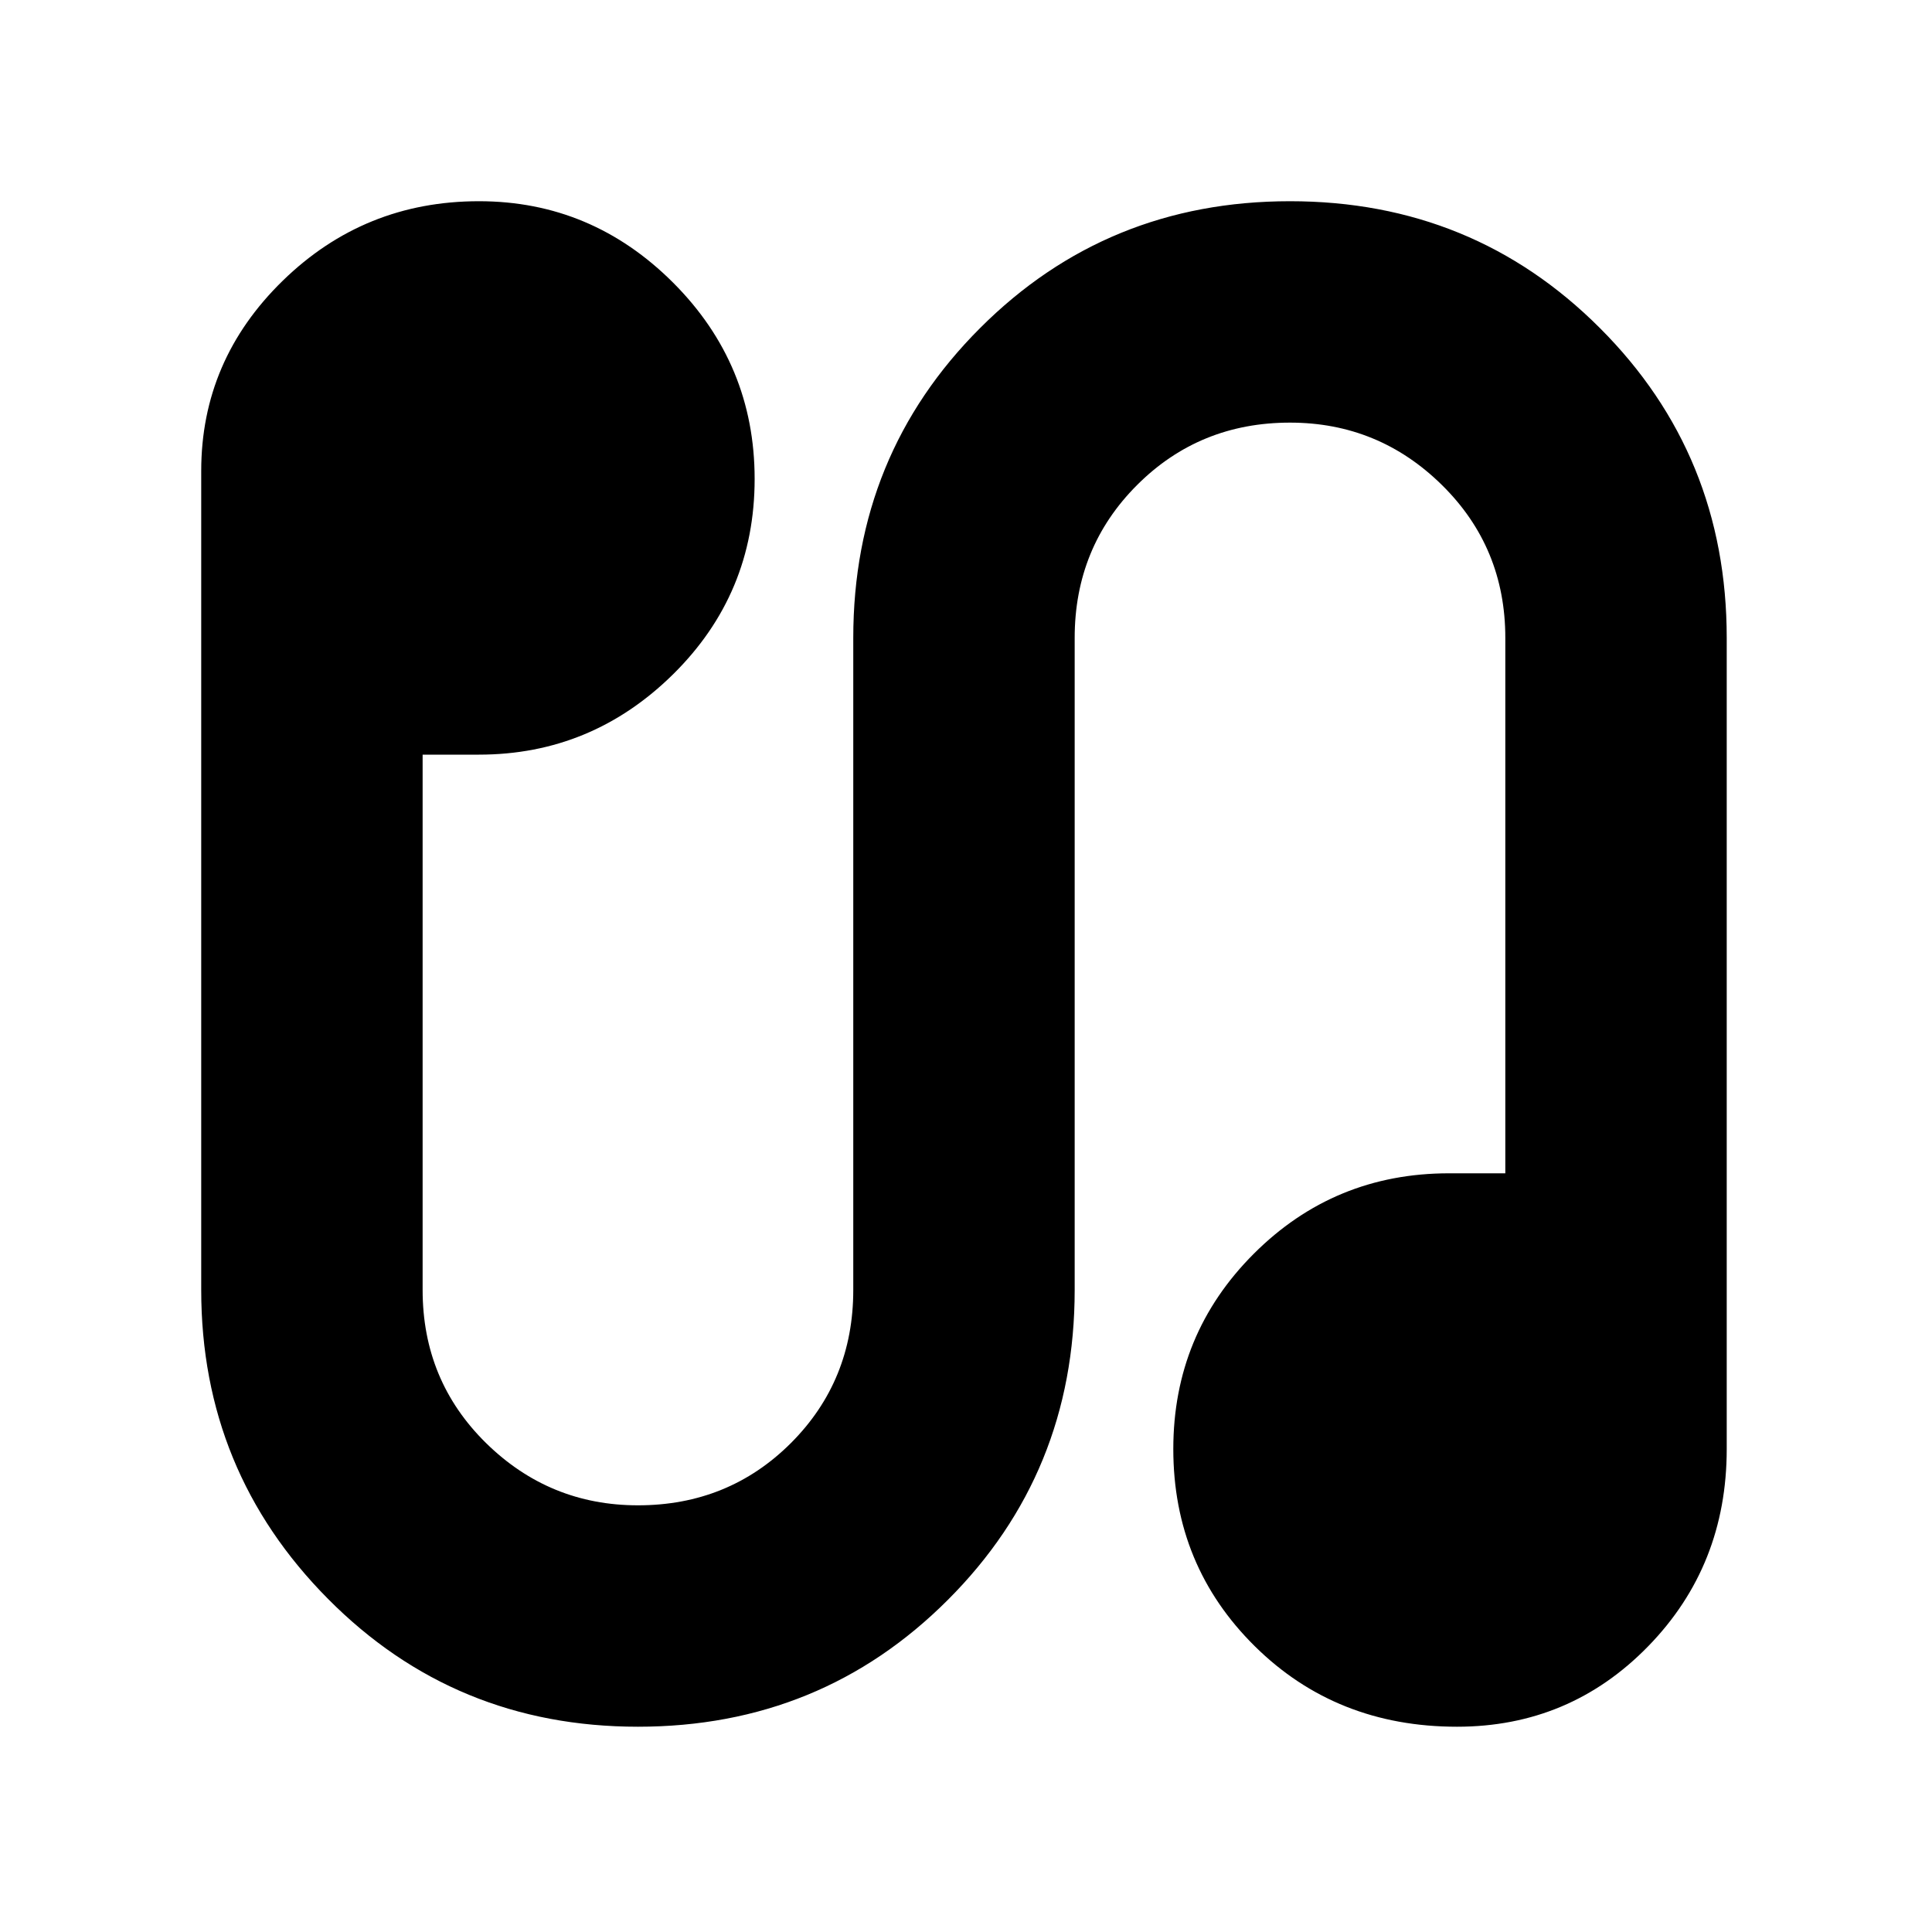 <svg xmlns="http://www.w3.org/2000/svg" height="20" width="20"><path d="M6.604 17.875q-1.896 0-3.208-1.323-1.313-1.323-1.313-3.198V4.875q0-1.146.844-1.969.844-.823 2.031-.823 1.167 0 2.011.844.843.844.843 2.031 0 1.188-.843 2.021-.844.833-2.011.833h-.583v5.542q0 .938.656 1.584.657.645 1.573.645.938 0 1.584-.645.645-.646.645-1.584v-6.75q0-1.896 1.313-3.208 1.312-1.313 3.208-1.313 1.896 0 3.208 1.313 1.313 1.312 1.313 3.208V15q0 1.208-.813 2.042-.812.833-1.979.833-1.25 0-2.093-.833-.844-.834-.844-2.042 0-1.188.833-2.021T15 12.146h.583V6.604q0-.937-.656-1.583-.656-.646-1.573-.646-.937 0-1.583.646-.646.646-.646 1.583v6.75q0 1.896-1.313 3.208-1.312 1.313-3.208 1.313Z"/></svg>
